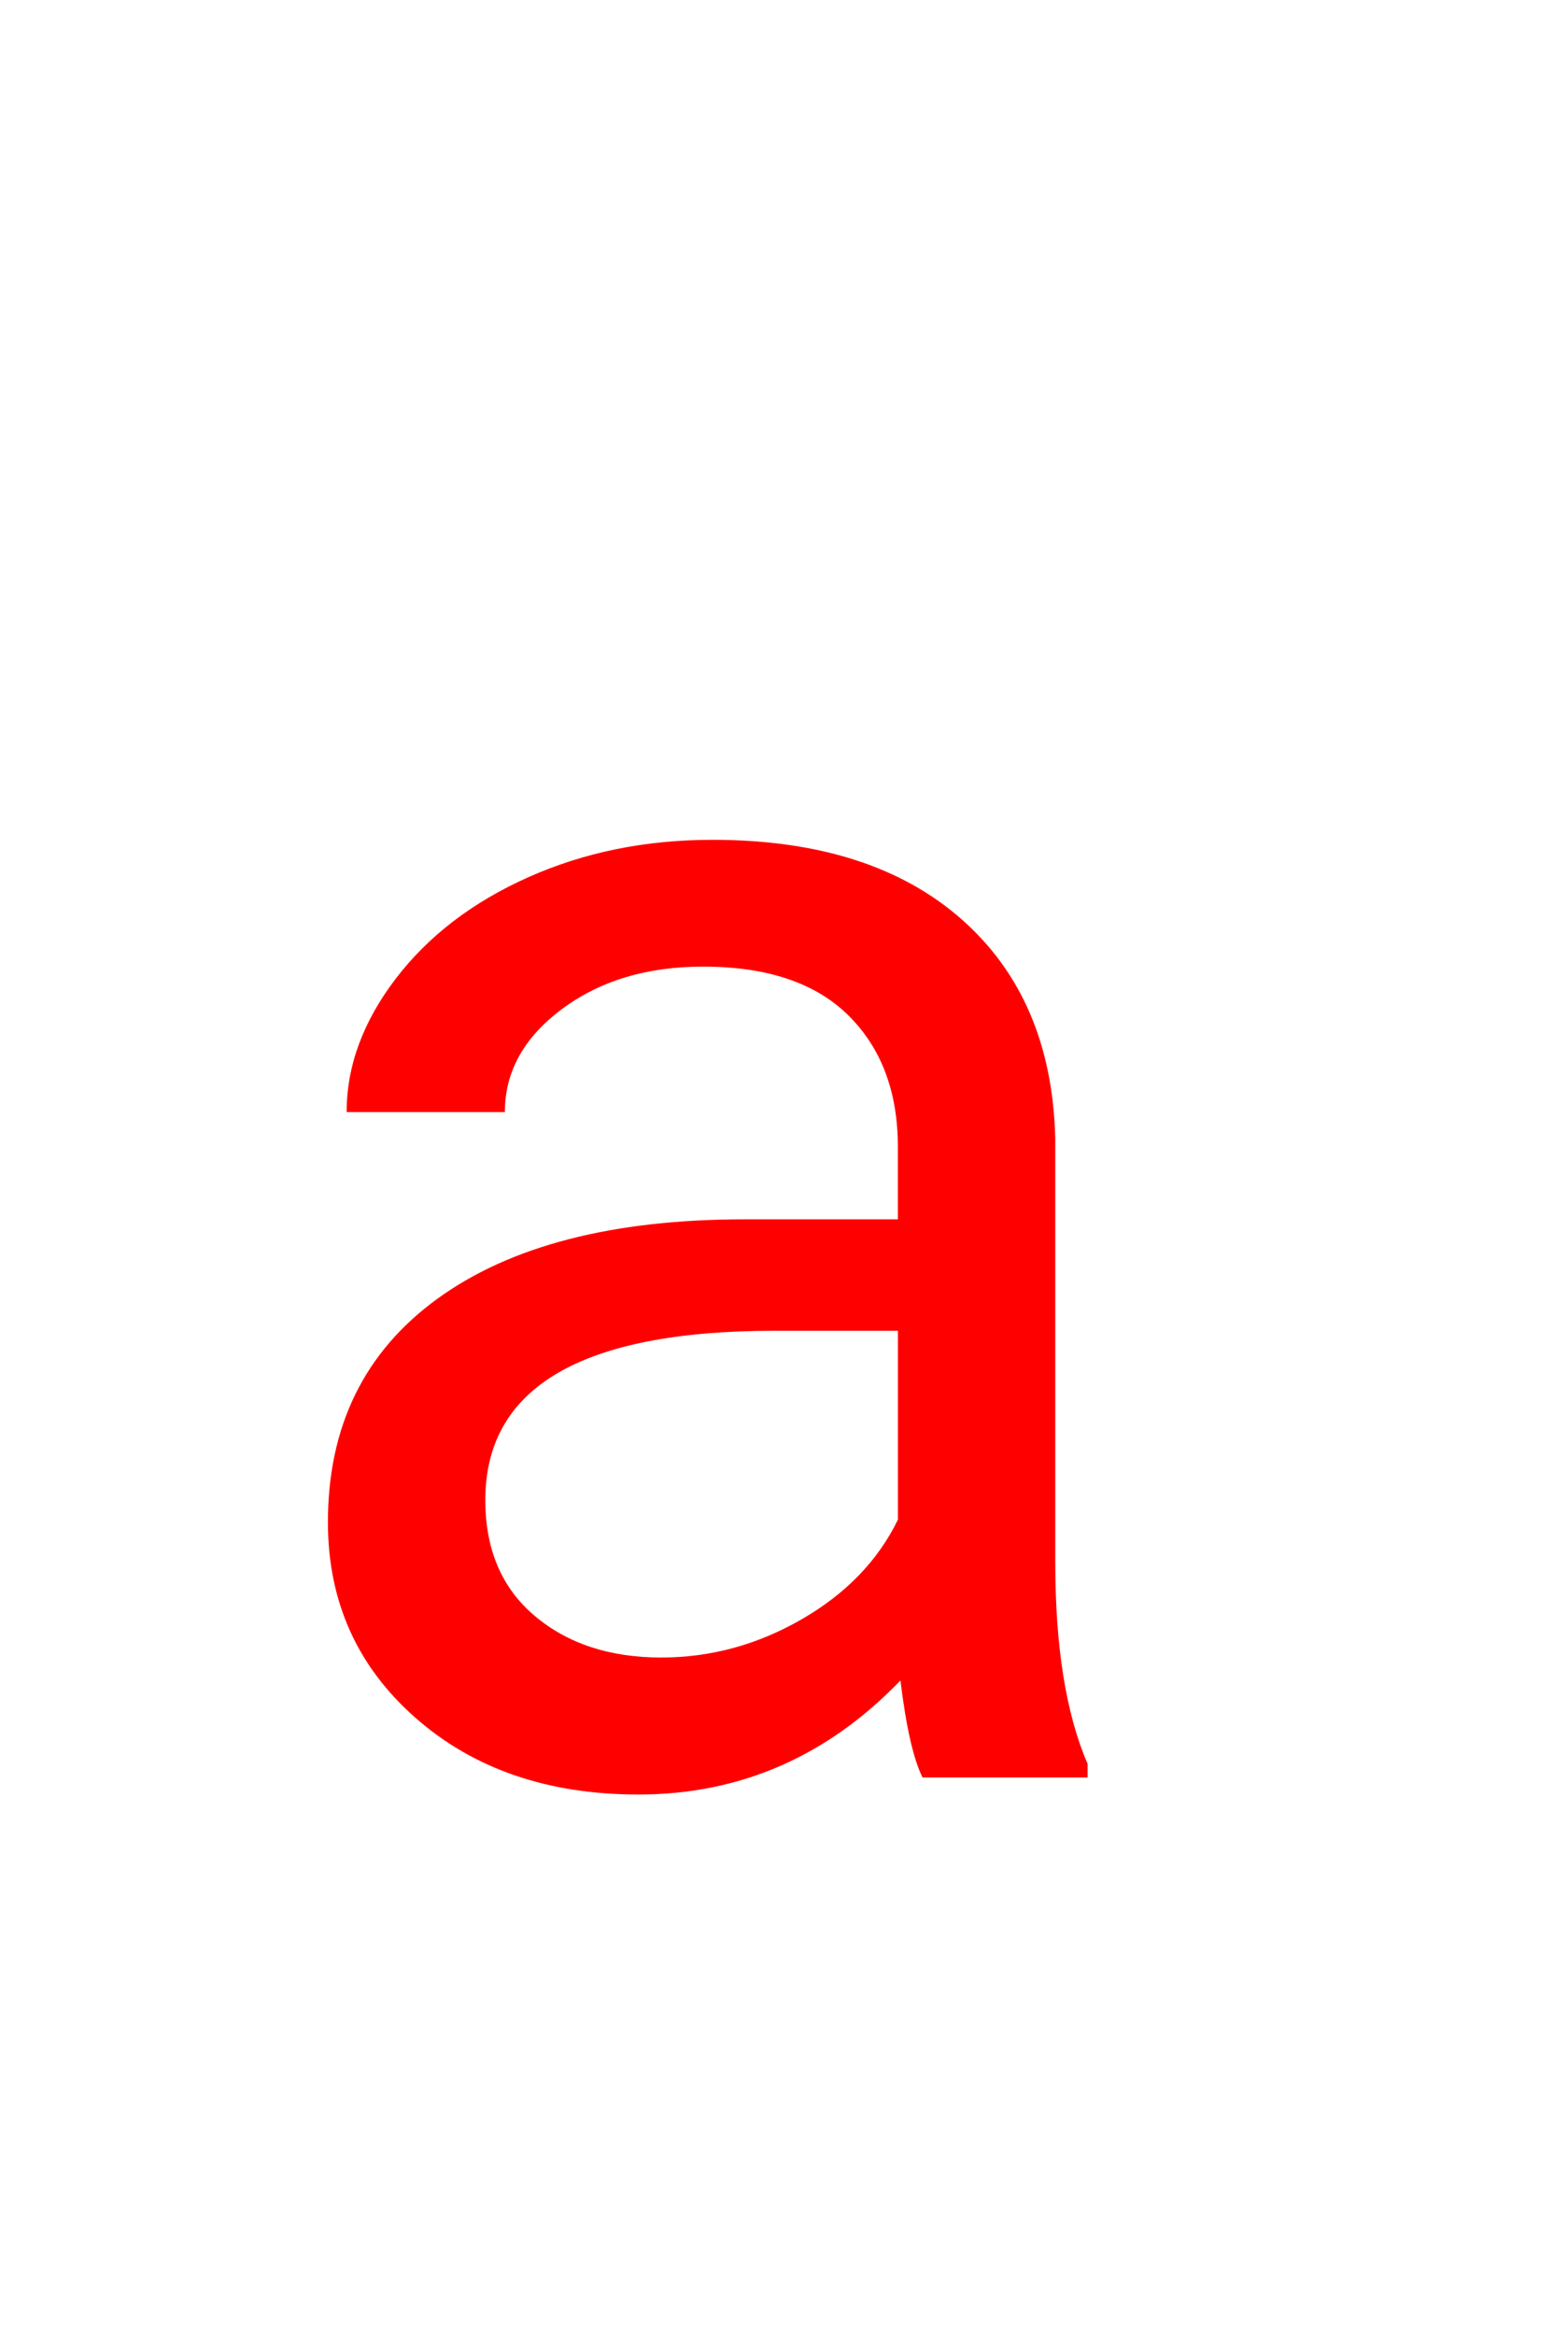 <svg version="1.1" xmlns="http://www.w3.org/2000/svg" xmlns:xlink="http://www.w3.org/1999/xlink" width="90" height="134" viewBox="0,0,90,134"><g transform="translate(-226.5,-78)"><g data-paper-data="{&quot;isPaintingLayer&quot;:true}" fill-rule="nonzero" stroke-linecap="butt" stroke-linejoin="miter" stroke-miterlimit="10" stroke-dasharray="" stroke-dashoffset="0" style="mix-blend-mode: normal"><path d="M288.926,180h-9.473c-0.521,-1.042 -0.944,-2.897 -1.27,-5.566c-4.199,4.362 -9.212,6.543 -15.039,6.543c-5.208,0 -9.481,-1.473 -12.817,-4.419c-3.337,-2.946 -5.005,-6.681 -5.005,-11.206c0,-5.501 2.091,-9.774 6.274,-12.817c4.183,-3.044 10.067,-4.565 17.651,-4.565h8.789v-4.15c0,-3.158 -0.944,-5.672 -2.832,-7.544c-1.888,-1.872 -4.671,-2.808 -8.35,-2.808c-3.223,0 -5.924,0.814 -8.105,2.441c-2.181,1.628 -3.271,3.597 -3.271,5.908h-9.082c0,-2.637 0.936,-5.184 2.808,-7.642c1.872,-2.458 4.411,-4.403 7.617,-5.835c3.206,-1.432 6.73,-2.148 10.571,-2.148c6.087,0 10.856,1.522 14.307,4.565c3.451,3.044 5.241,7.235 5.371,12.573v24.316c0,4.85 0.618,8.708 1.855,11.572zM264.463,173.115c2.832,0 5.518,-0.732 8.057,-2.197c2.539,-1.465 4.378,-3.369 5.518,-5.713v-10.84h-7.08c-11.068,0 -16.602,3.239 -16.602,9.717c0,2.832 0.944,5.046 2.832,6.641c1.888,1.595 4.313,2.393 7.275,2.393z" fill="#ff0000" stroke="none" stroke-width="1"/><path d="M226.5,212v-134h90v134z" fill="none" stroke="#000000" stroke-width="0"/></g></g></svg>